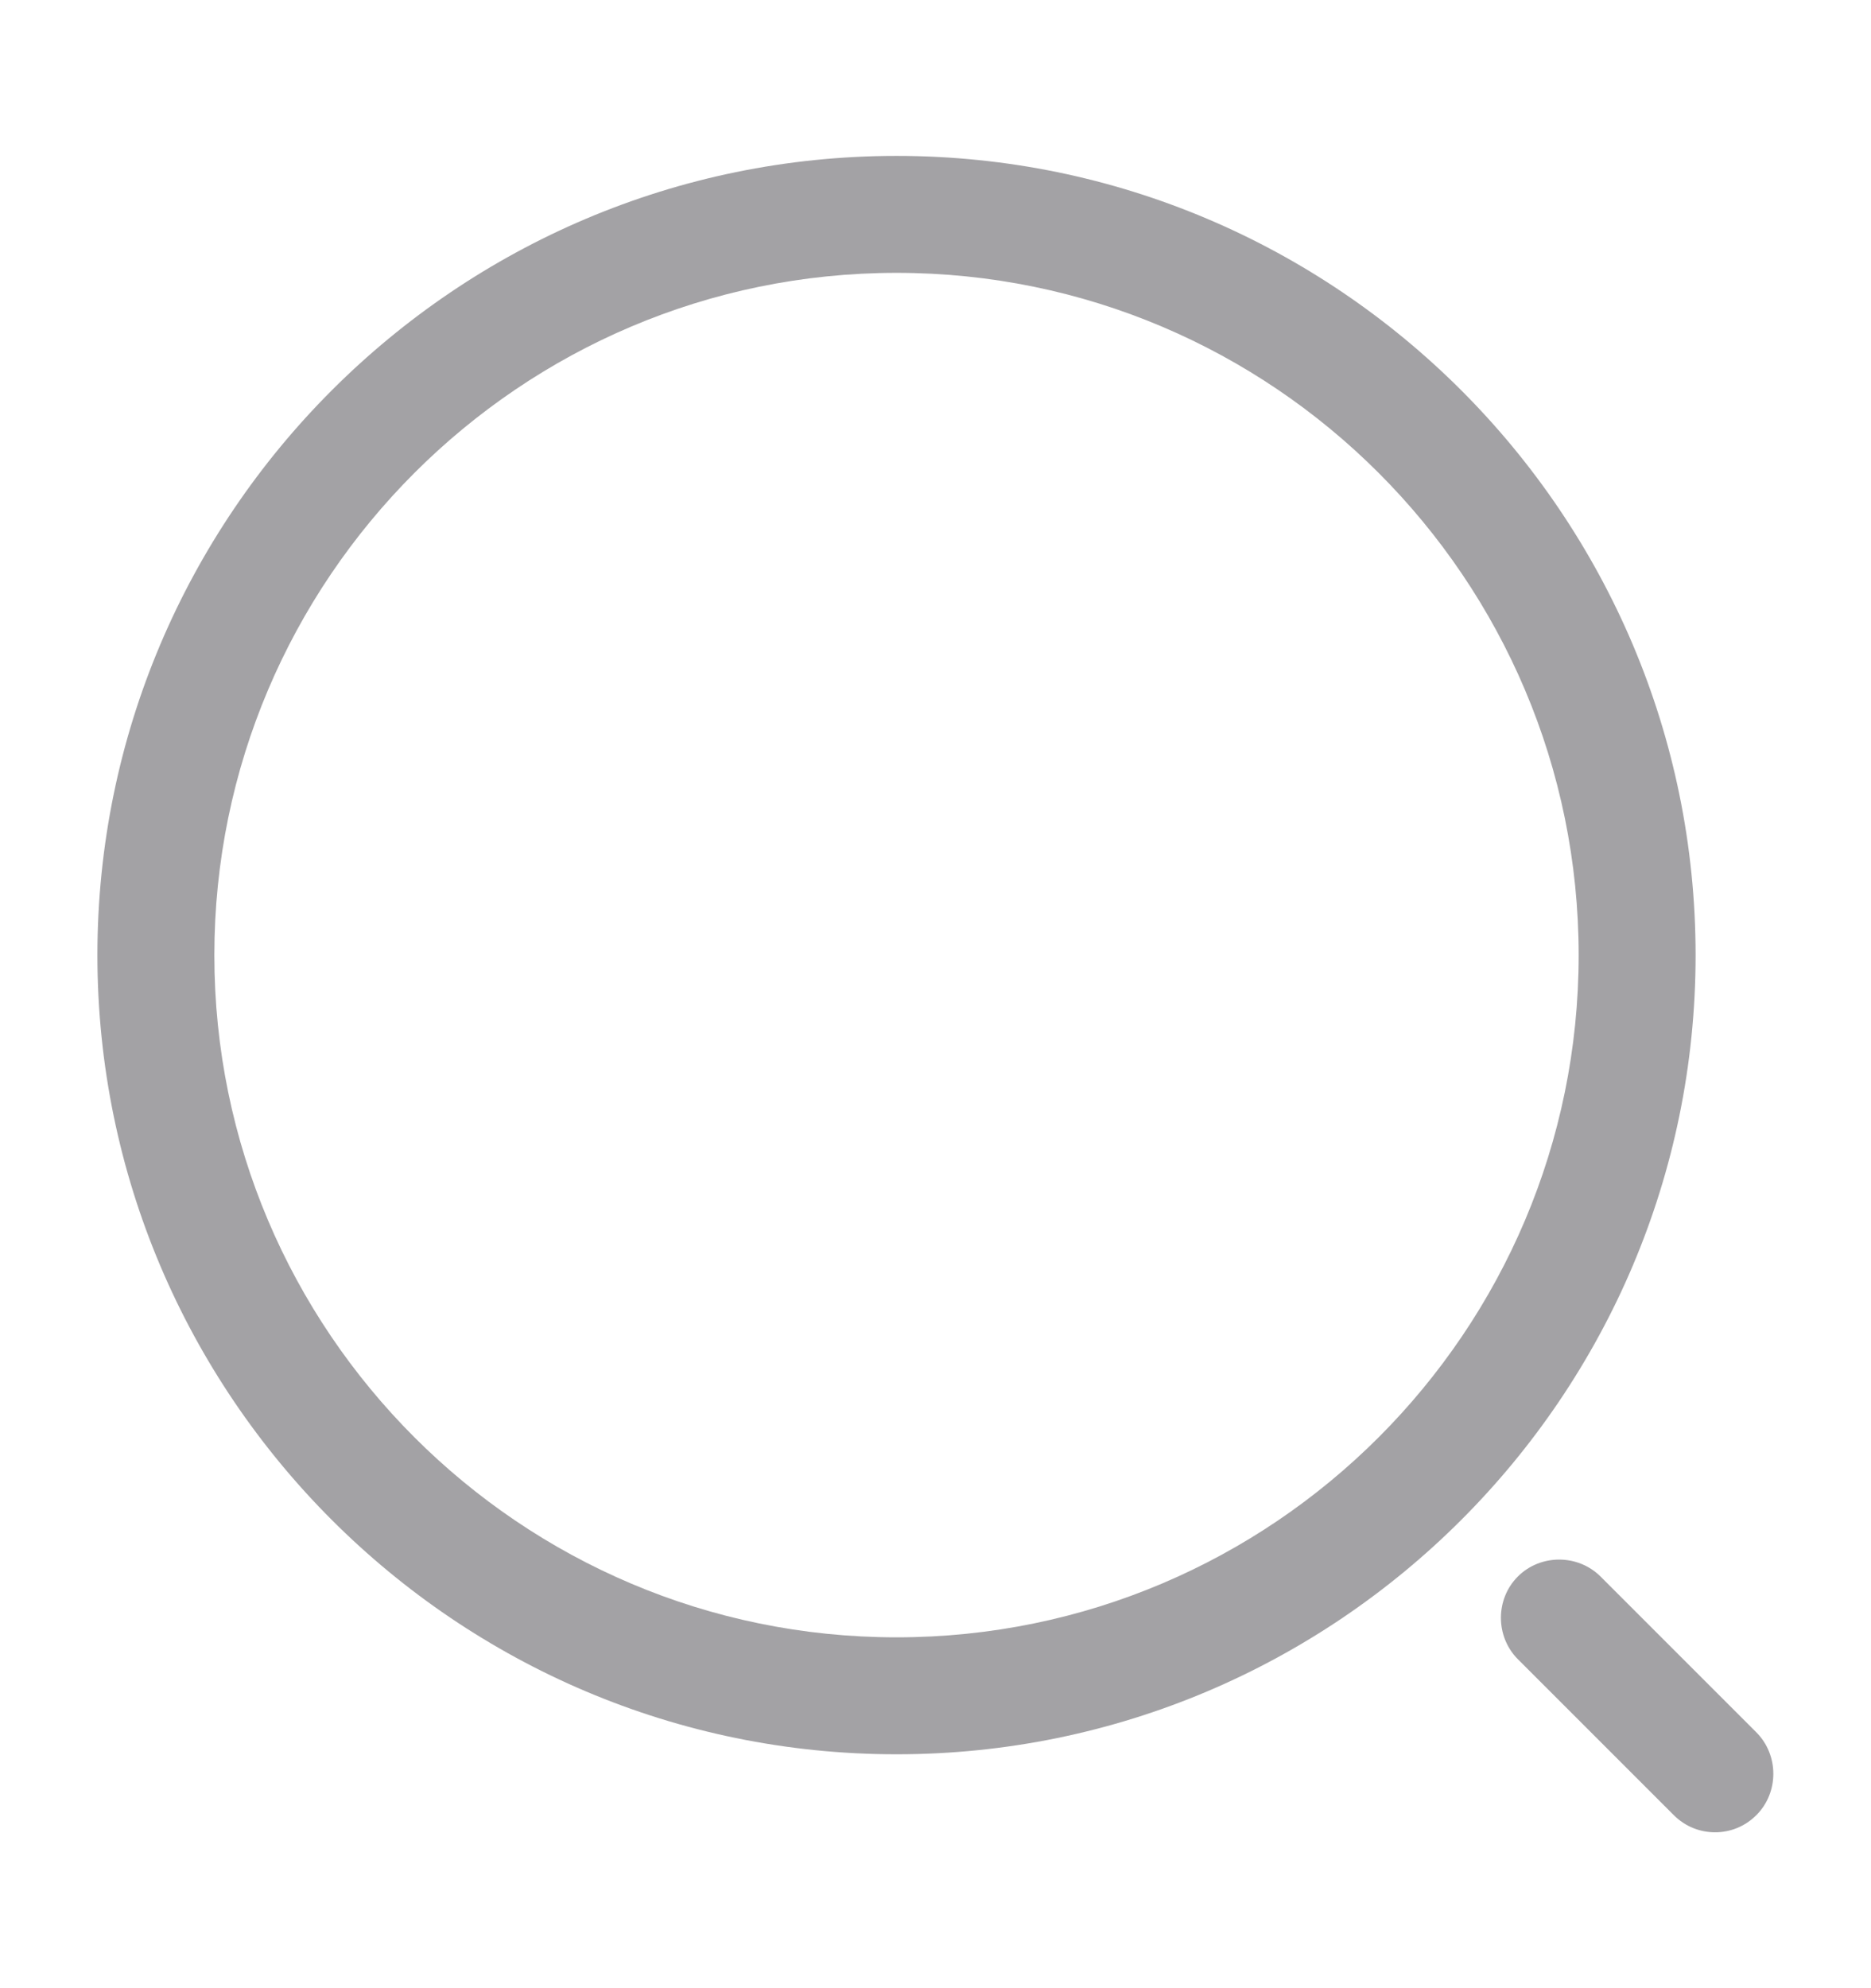 <svg width="16" height="17" viewBox="0 0 16 17" fill="none" xmlns="http://www.w3.org/2000/svg">
<path d="M7.667 15C3.9 15 0.833 11.934 0.833 8.167C0.833 4.4 3.9 1.333 7.667 1.333C11.434 1.333 14.5 4.4 14.5 8.167C14.5 11.934 11.434 15 7.667 15ZM7.667 2.333C4.447 2.333 1.833 4.954 1.833 8.167C1.833 11.38 4.447 14 7.667 14C10.887 14 13.5 11.38 13.5 8.167C13.5 4.954 10.887 2.333 7.667 2.333Z" fill="#A3A2A5"/>
<path d="M14.667 15.667C14.54 15.667 14.413 15.62 14.313 15.52L12.98 14.187C12.787 13.993 12.787 13.673 12.98 13.48C13.173 13.287 13.493 13.287 13.687 13.48L15.02 14.813C15.213 15.007 15.213 15.327 15.02 15.52C14.92 15.62 14.793 15.667 14.667 15.667Z" fill="#A3A2A5"/>
</svg>
